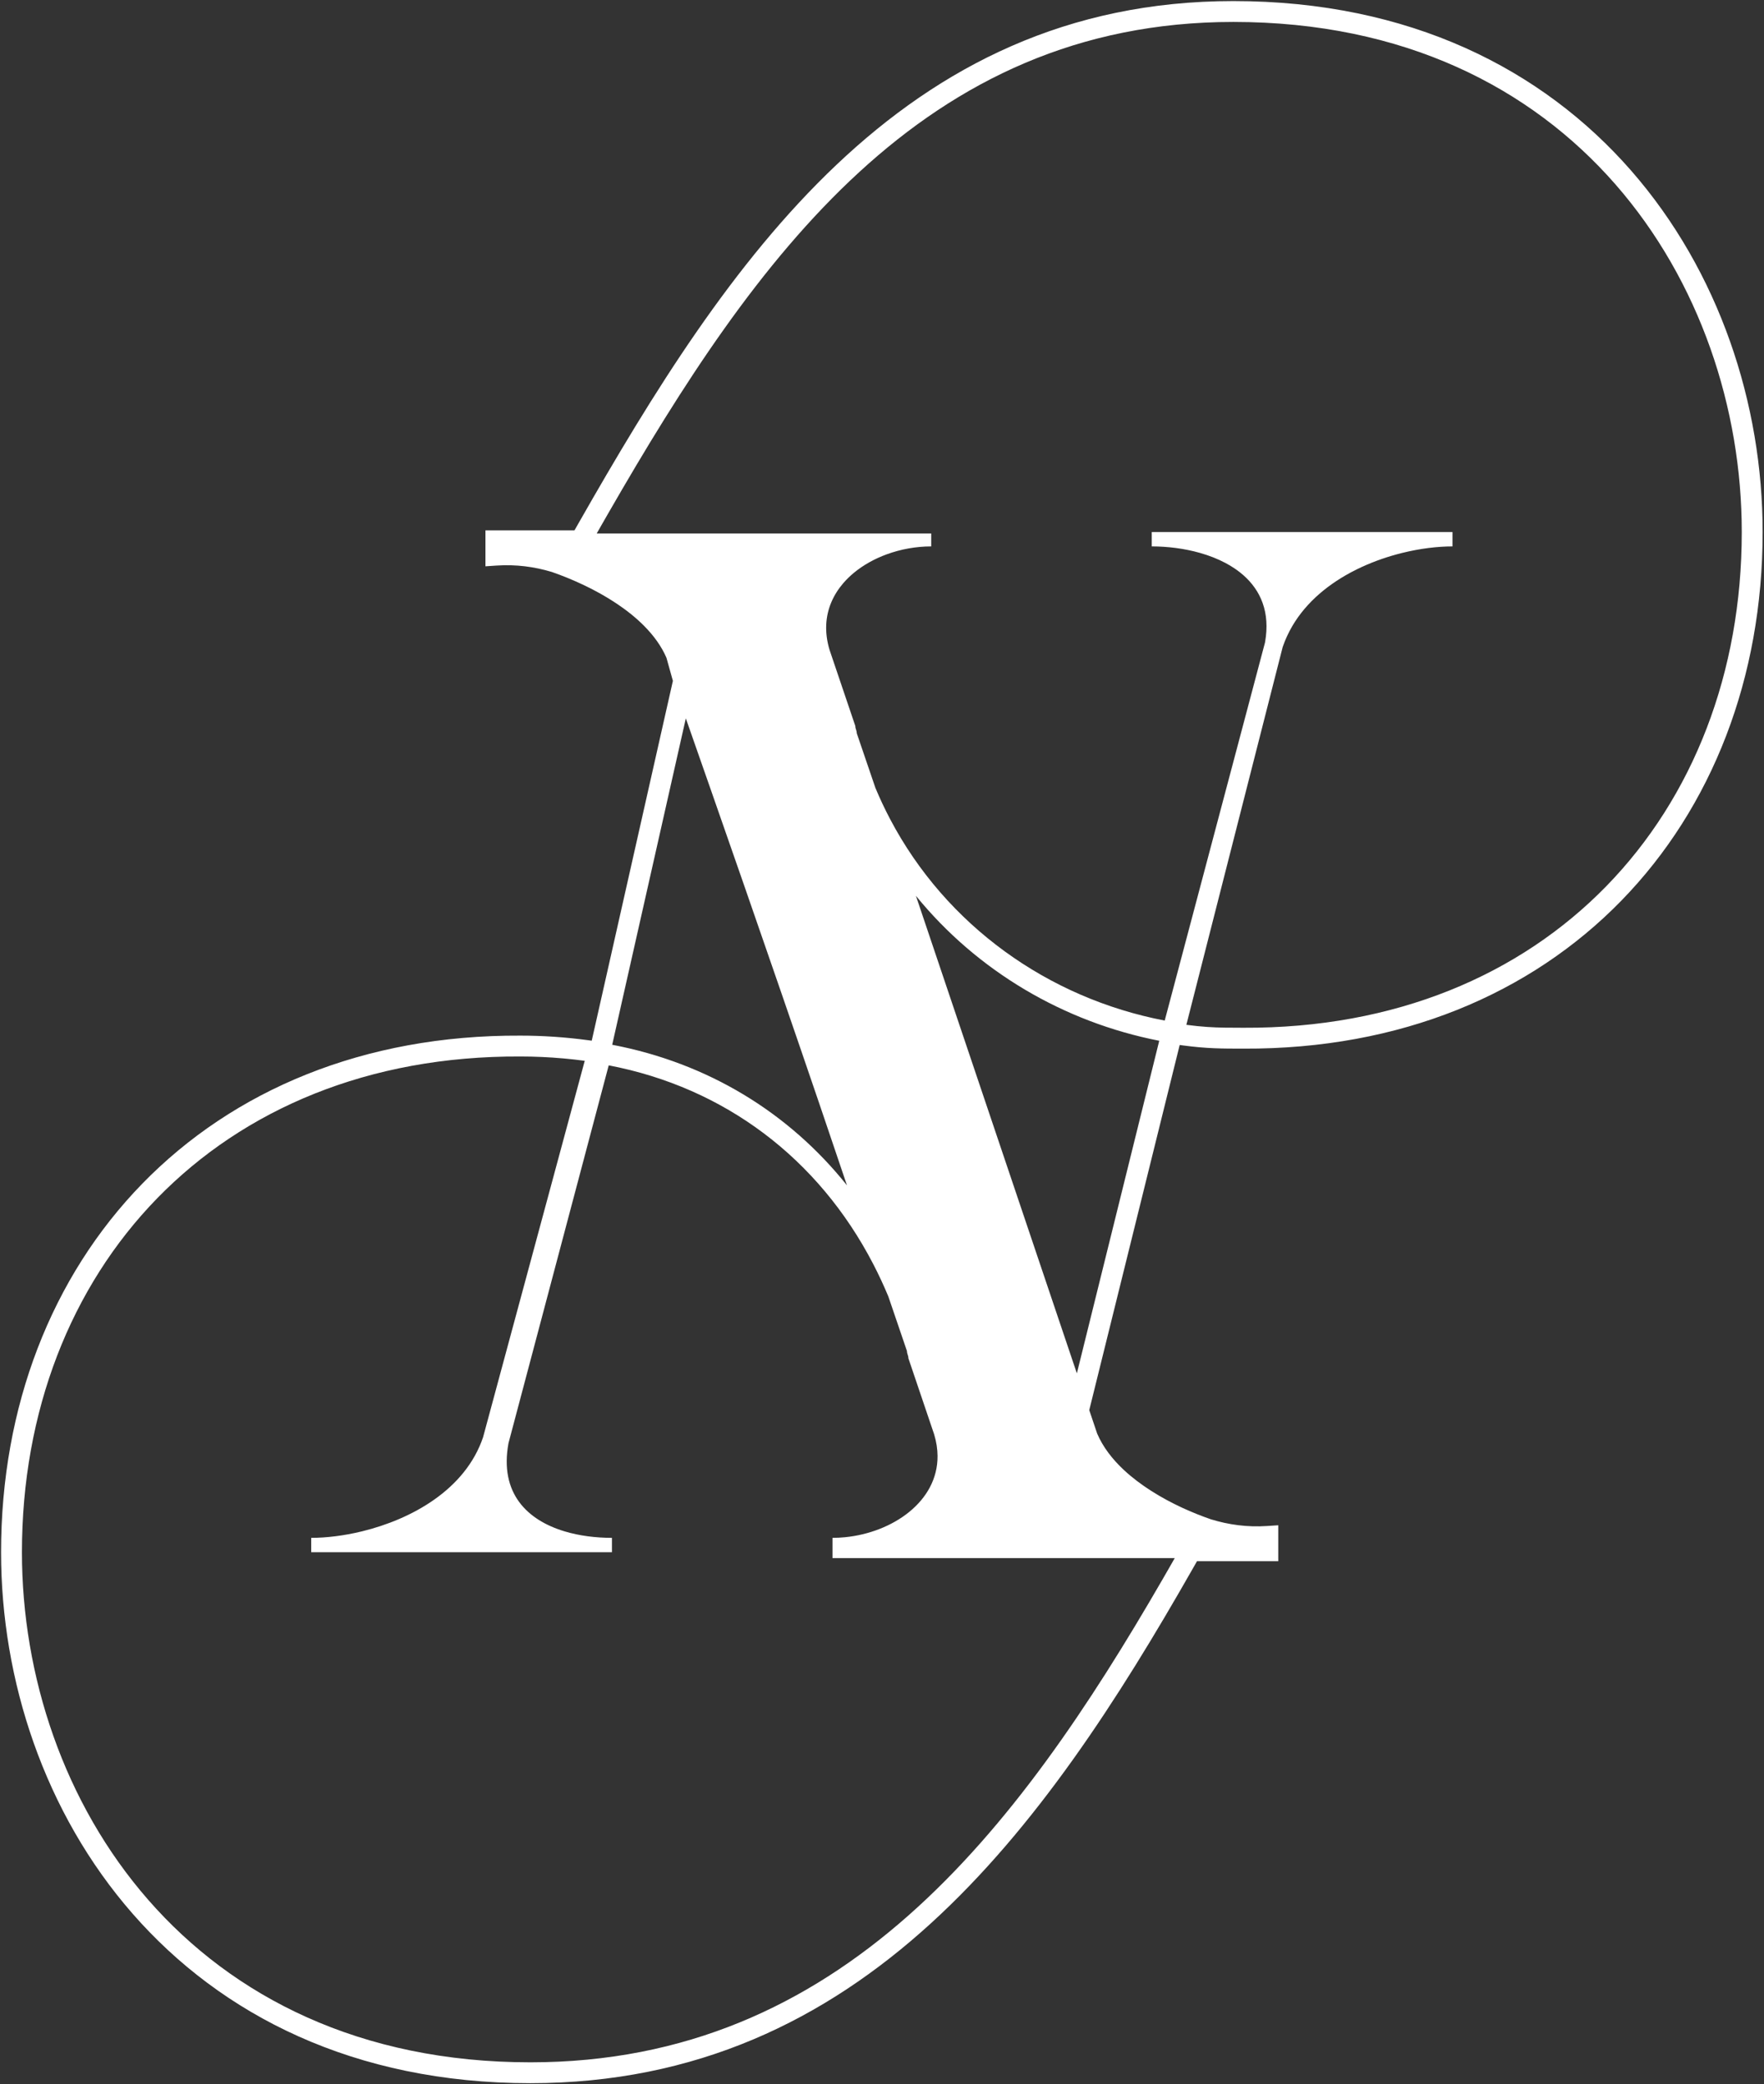 <svg viewBox="0 0 965 1140" fill="none" xmlns="http://www.w3.org/2000/svg">
<rect x="0" y="0" width="965" height="1140" fill="#333333" stroke="none"/>
<path fill-rule="evenodd" clip-rule="evenodd" d="M375.183 392.909L334.905 571.443L335.148 571.49C387.137 581.452 431.389 608.375 463.337 648.336C458.438 633.771 453.352 618.759 448.187 603.598C420.464 522.223 390.512 436.637 375.183 392.909ZM496.935 742.901C496.935 742.115 496.739 741.526 496.543 740.936C496.347 740.347 496.152 739.757 496.152 738.971L485.967 709.107C483.42 703.002 480.654 697.078 477.677 691.341C447.702 633.568 396.427 594.853 333 582.699L278.161 789.395C273.134 816.854 288.521 831.463 308.843 837.586C317.022 840.051 326 841.141 334.768 841.141V849H170.25V841.141C178.457 841.141 188.077 840.006 198.017 837.586C225.082 830.995 254.52 814.867 264.26 786.126L319.883 580.216C316.058 579.705 312.232 579.276 308.407 578.931C300.481 578.216 292.555 577.859 284.629 577.859C118.545 577.073 12 694.96 12 849C12 984.177 103.66 1128 290.113 1128C460.158 1128 555.982 1002.23 636.102 863.627C637.343 861.481 638.58 859.331 639.813 857.179C640.761 855.526 641.707 853.87 642.65 852.214H455.414V841.141C457.694 841.141 459.983 841.026 462.263 840.8C488.217 838.232 513.088 821.324 512.887 796.298C512.857 792.558 512.267 788.636 511.037 784.555L496.935 742.901ZM654.814 853.921L652.568 857.863C571.23 1000.66 471.941 1139.41 290.113 1139.41C193.677 1139.41 120.988 1102.1 72.545 1046.71C24.306 991.546 0.586 919.036 0.586 849C0.586 769.322 28.173 698.381 77.859 647.403C127.593 596.377 198.799 566.045 284.658 566.445C296.91 566.446 309.157 567.266 321.396 568.904L323.708 569.213L368.107 372.408L364.582 359.77C361.863 353.479 357.642 347.665 352.37 342.344C343.322 333.213 331.445 325.804 319.723 320.185C313.487 317.195 307.365 314.745 301.848 312.833C292.451 310.006 282.395 308.621 271.649 309.339L265.561 309.747V290.079H314.27L316.516 286.137C397.628 143.738 492.698 0.586 674.727 0.586C771.163 0.586 843.852 37.902 892.295 93.295C940.534 148.454 964.254 220.963 964.254 291C964.254 370.678 936.667 441.619 886.981 492.597C837.247 543.623 766.041 573.955 680.183 573.555C668.377 573.555 660.03 573.523 647.487 571.846L645.355 571.56L595.879 771.277L600.2 784.094C603.352 791.457 608.5 798.137 614.93 804.119C619.441 808.315 624.535 812.121 629.906 815.532C640.968 822.556 652.477 827.547 662.444 831C671.998 833.939 682.236 835.393 693.192 834.66L699.279 834.253V853.921H654.814ZM589.101 751.17L634.166 569.258C581.879 559.037 534.569 531.122 501.053 489.969C534.771 589.996 570.047 694.643 589.101 751.17ZM467.905 397.099C467.905 397.885 468.101 398.474 468.297 399.064C468.493 399.653 468.689 400.243 468.689 401.028L478.873 430.893C481.305 436.72 483.975 442.389 486.87 447.893C517.553 506.232 573.448 546.003 637.161 558.212L692 351.516C692.045 351.271 692.088 351.027 692.129 350.784C692.447 348.905 692.657 347.085 692.763 345.322C693.23 337.586 691.716 330.959 688.757 325.338C688.418 324.694 688.06 324.064 687.684 323.446C686.032 320.732 684.029 318.27 681.743 316.046C680.754 315.083 679.711 314.165 678.621 313.291C678.533 313.22 678.444 313.149 678.354 313.078C677.362 312.294 676.332 311.546 675.268 310.833C673.737 309.807 672.135 308.854 670.475 307.97C666.121 305.652 661.366 303.814 656.428 302.414C647.807 299.969 638.631 298.859 630.073 298.859V291H794.59V298.859C786.412 298.859 776.907 299.996 767.118 302.414C759.753 304.233 752.228 306.777 744.983 310.109C744.153 310.49 743.327 310.882 742.506 311.284C741.405 311.823 740.311 312.381 739.227 312.958C739.02 313.068 738.814 313.179 738.607 313.291C724.91 320.696 712.777 331.152 705.473 345.114C704.953 346.108 704.458 347.12 703.988 348.149C703.222 349.828 702.524 351.554 701.899 353.328C701.819 353.556 701.74 353.786 701.662 354.015L649 560.533C653.224 561.098 656.926 561.464 660.481 561.702C666.816 562.126 672.684 562.141 680.211 562.141C846.296 562.927 952.84 445.04 952.84 291C952.84 155.823 861.18 12 674.727 12C504.679 12 412.875 141.562 332.968 280.373C331.803 282.396 330.641 284.421 329.481 286.448C328.464 288.226 327.448 290.006 326.434 291.786H509.426V298.859C501.148 298.859 492.765 300.373 485.056 303.2C478.445 305.623 472.331 309.012 467.202 313.238C467.181 313.255 467.159 313.273 467.138 313.291C465.125 314.955 463.264 316.748 461.587 318.664C461.488 318.776 461.391 318.889 461.293 319.002C455.859 325.333 452.408 332.968 451.994 341.636C451.786 345.99 452.345 350.605 453.804 355.445L467.905 397.099Z" fill="white"/>
</svg>
